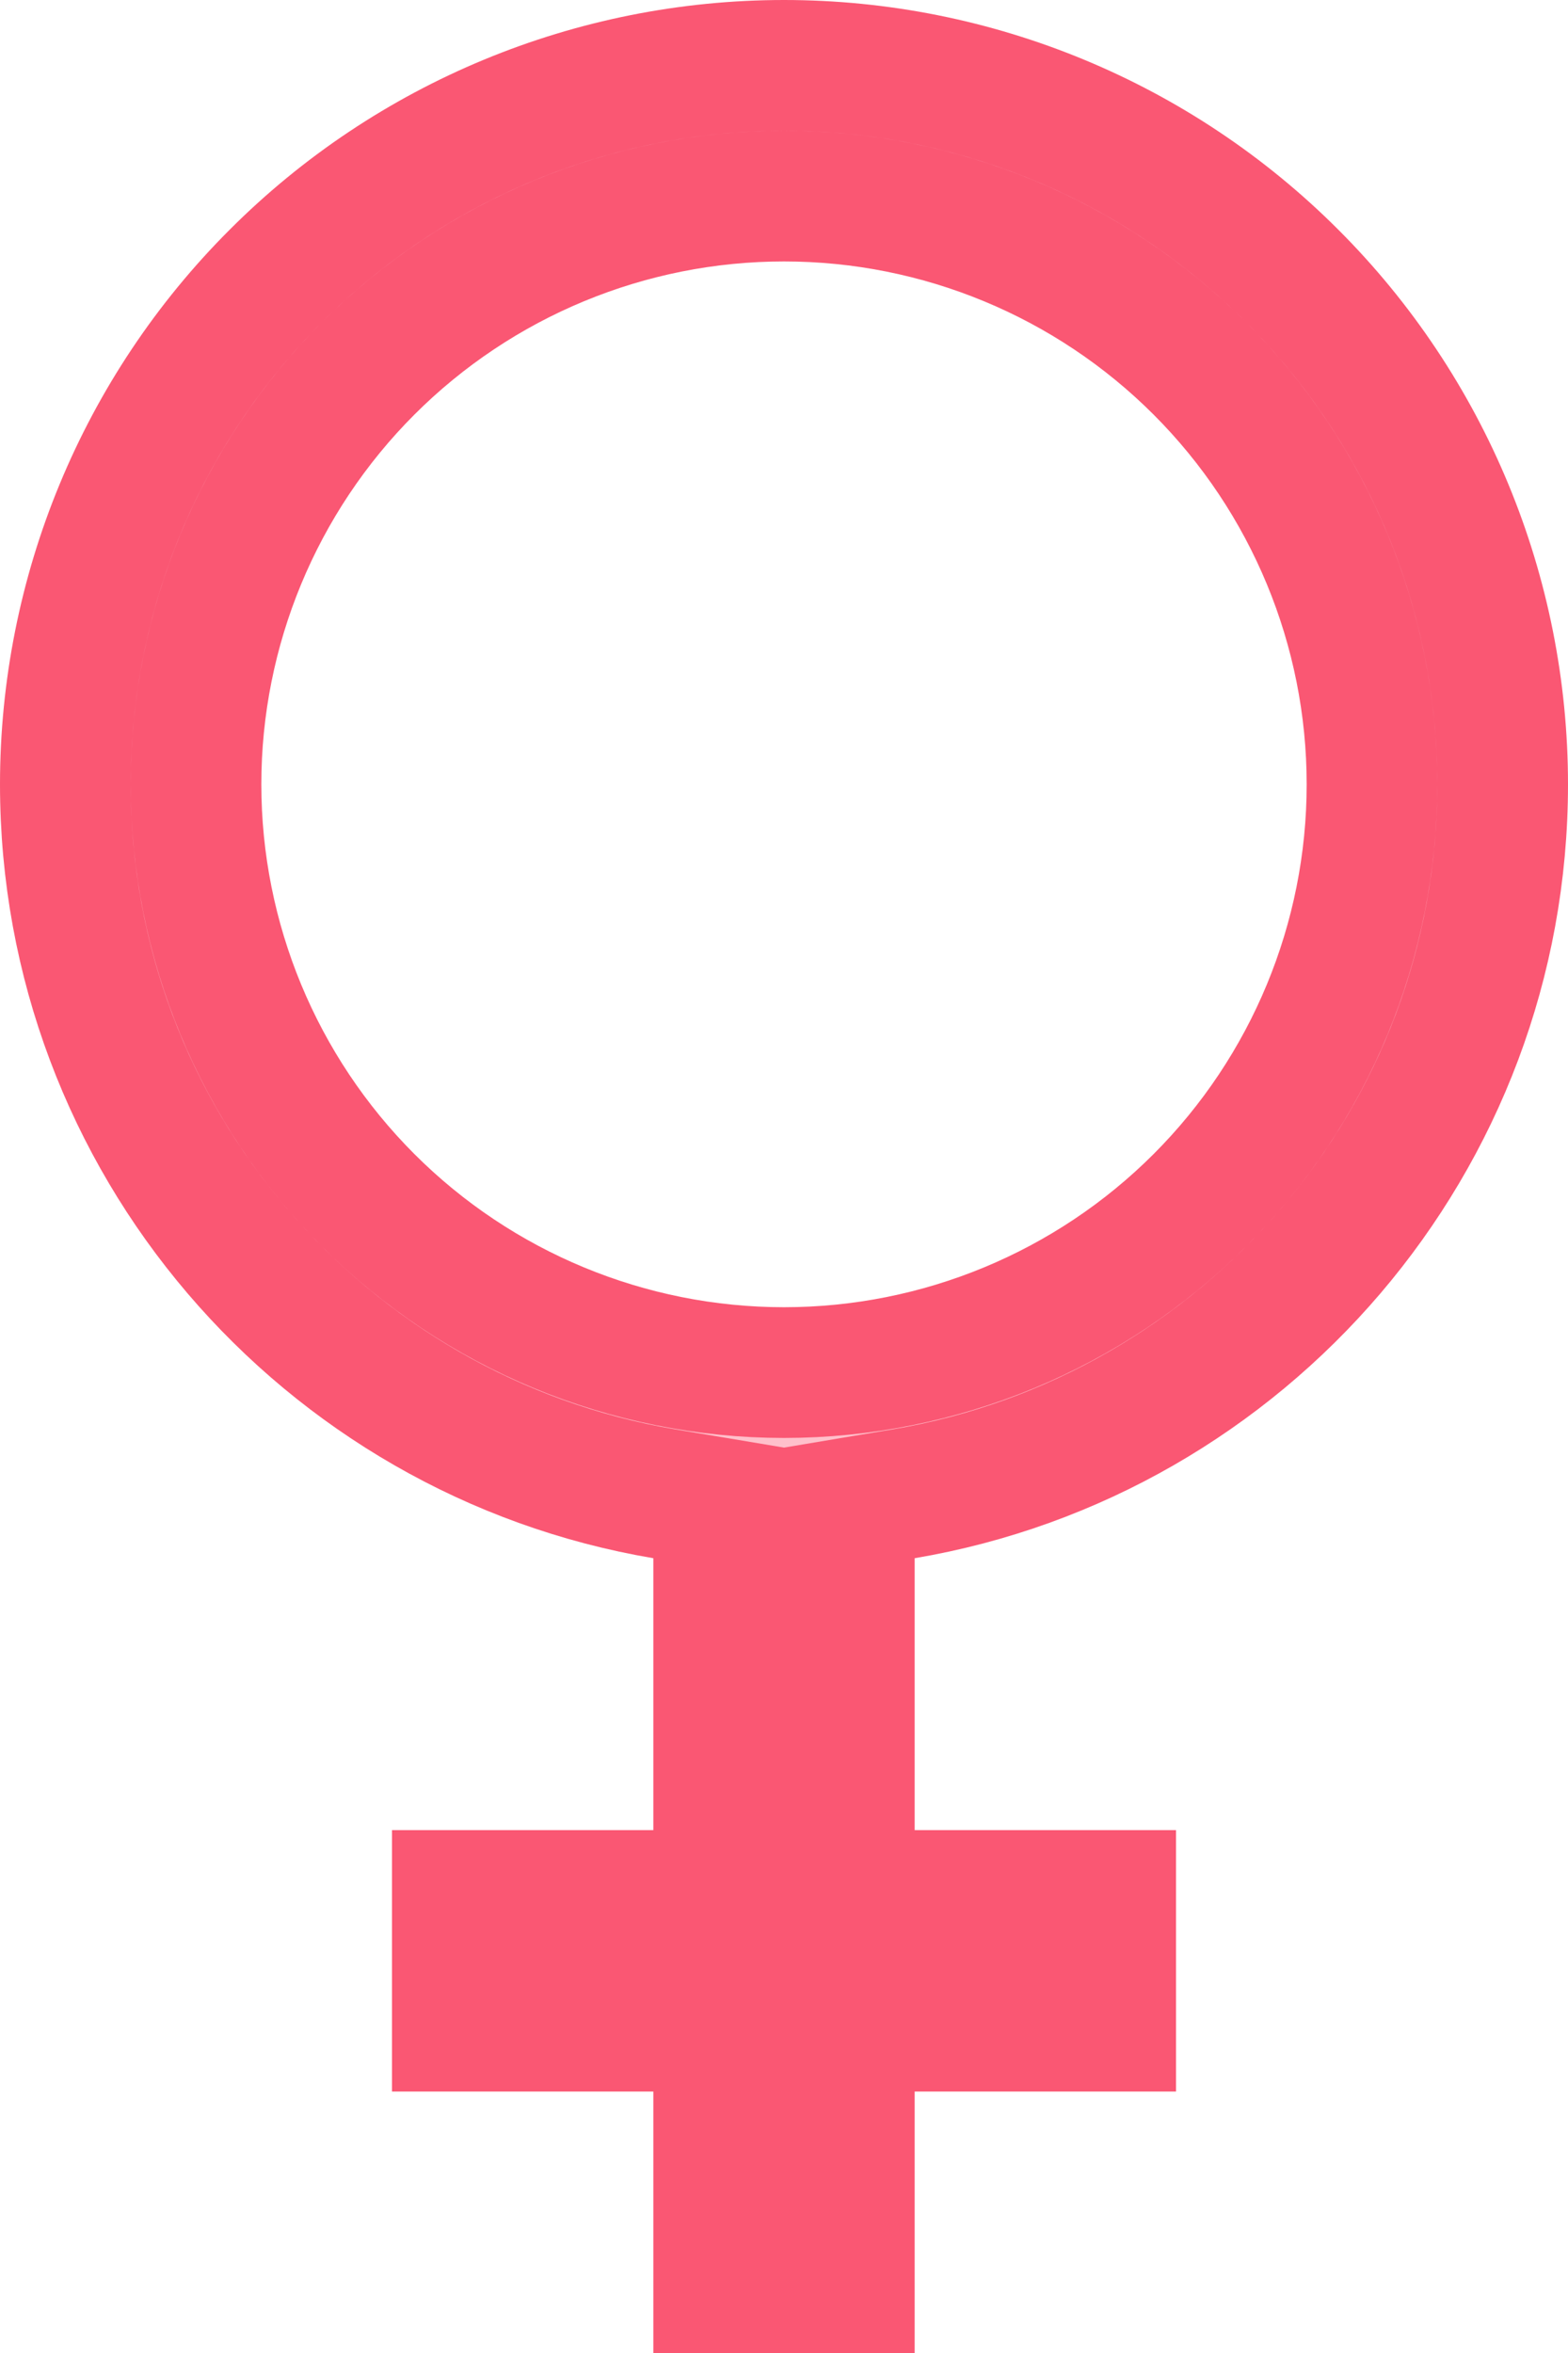 <svg width="12" height="18" viewBox="0 0 12 18" fill="none" xmlns="http://www.w3.org/2000/svg">
<path d="M6.917 11.427L6.5 11.497V11.92V14V14.5H7H8.5V15.5H7H6.5V16V17.5H5.5V16V15.5H5H3.5V14.5H5H5.5V14V11.92V11.497L5.083 11.427C2.48 10.987 0.5 8.722 0.5 6C0.5 4.541 1.079 3.142 2.111 2.111C3.142 1.079 4.541 0.5 6 0.5C7.459 0.5 8.858 1.079 9.889 2.111C10.921 3.142 11.5 4.541 11.5 6C11.5 8.722 9.52 10.987 6.917 11.427ZM6 1.5C4.807 1.5 3.662 1.974 2.818 2.818C1.974 3.662 1.5 4.807 1.5 6C1.5 7.193 1.974 8.338 2.818 9.182C3.662 10.026 4.807 10.5 6 10.5C7.193 10.5 8.338 10.026 9.182 9.182C10.026 8.338 10.5 7.193 10.5 6C10.5 4.807 10.026 3.662 9.182 2.818C8.338 1.974 7.193 1.5 6 1.5Z" fill="#FFC0CB" stroke="#FA5773"/>
</svg>
